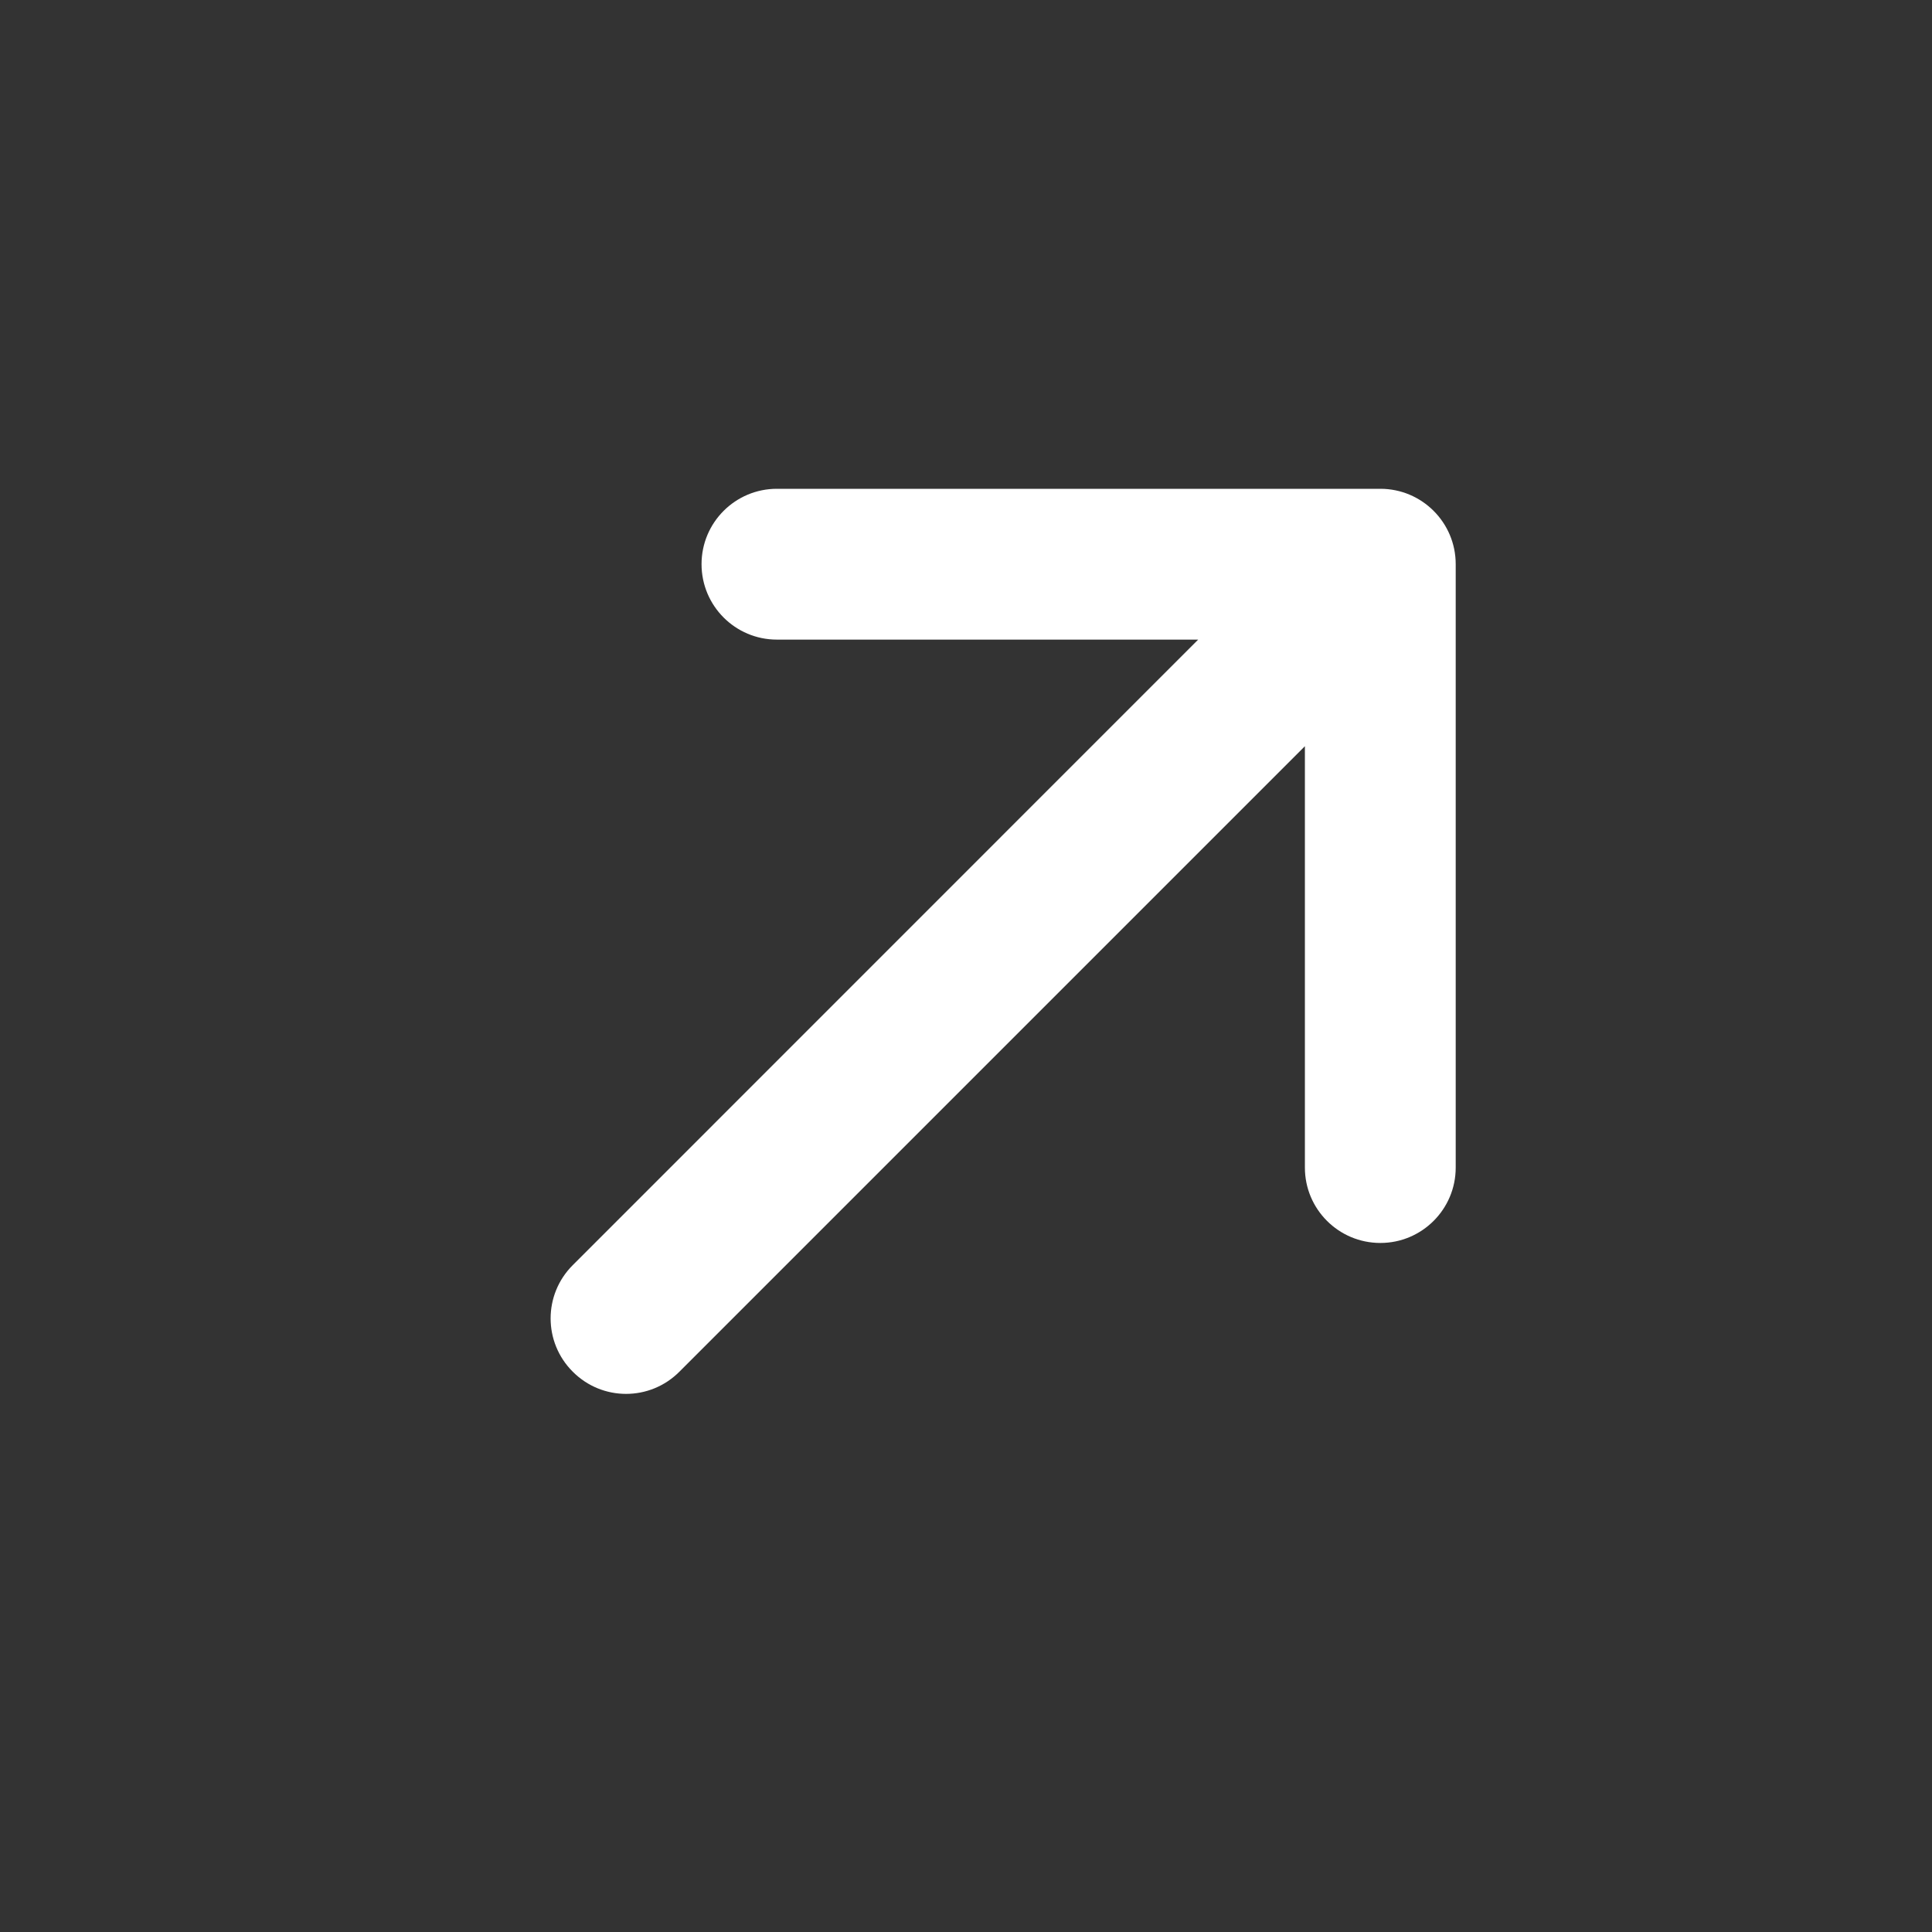 <svg width="17" height="17" viewBox="0 0 17 17" fill="none" xmlns="http://www.w3.org/2000/svg">
<rect x="0" y="0" width="17" height="17" fill="#333333" stroke="none"/>
<path d="M6.173 4.964C6.173 4.598 6.47 4.301 6.836 4.301L12.146 4.301C12.512 4.301 12.809 4.598 12.809 4.964V10.274C12.809 10.64 12.512 10.937 12.146 10.937C11.779 10.937 11.482 10.64 11.482 10.274V6.566L5.978 12.07C5.719 12.33 5.299 12.33 5.04 12.07C4.78 11.811 4.78 11.391 5.04 11.132L10.543 5.628L6.836 5.628C6.47 5.628 6.173 5.331 6.173 4.964Z" fill="white"/>
</svg>
